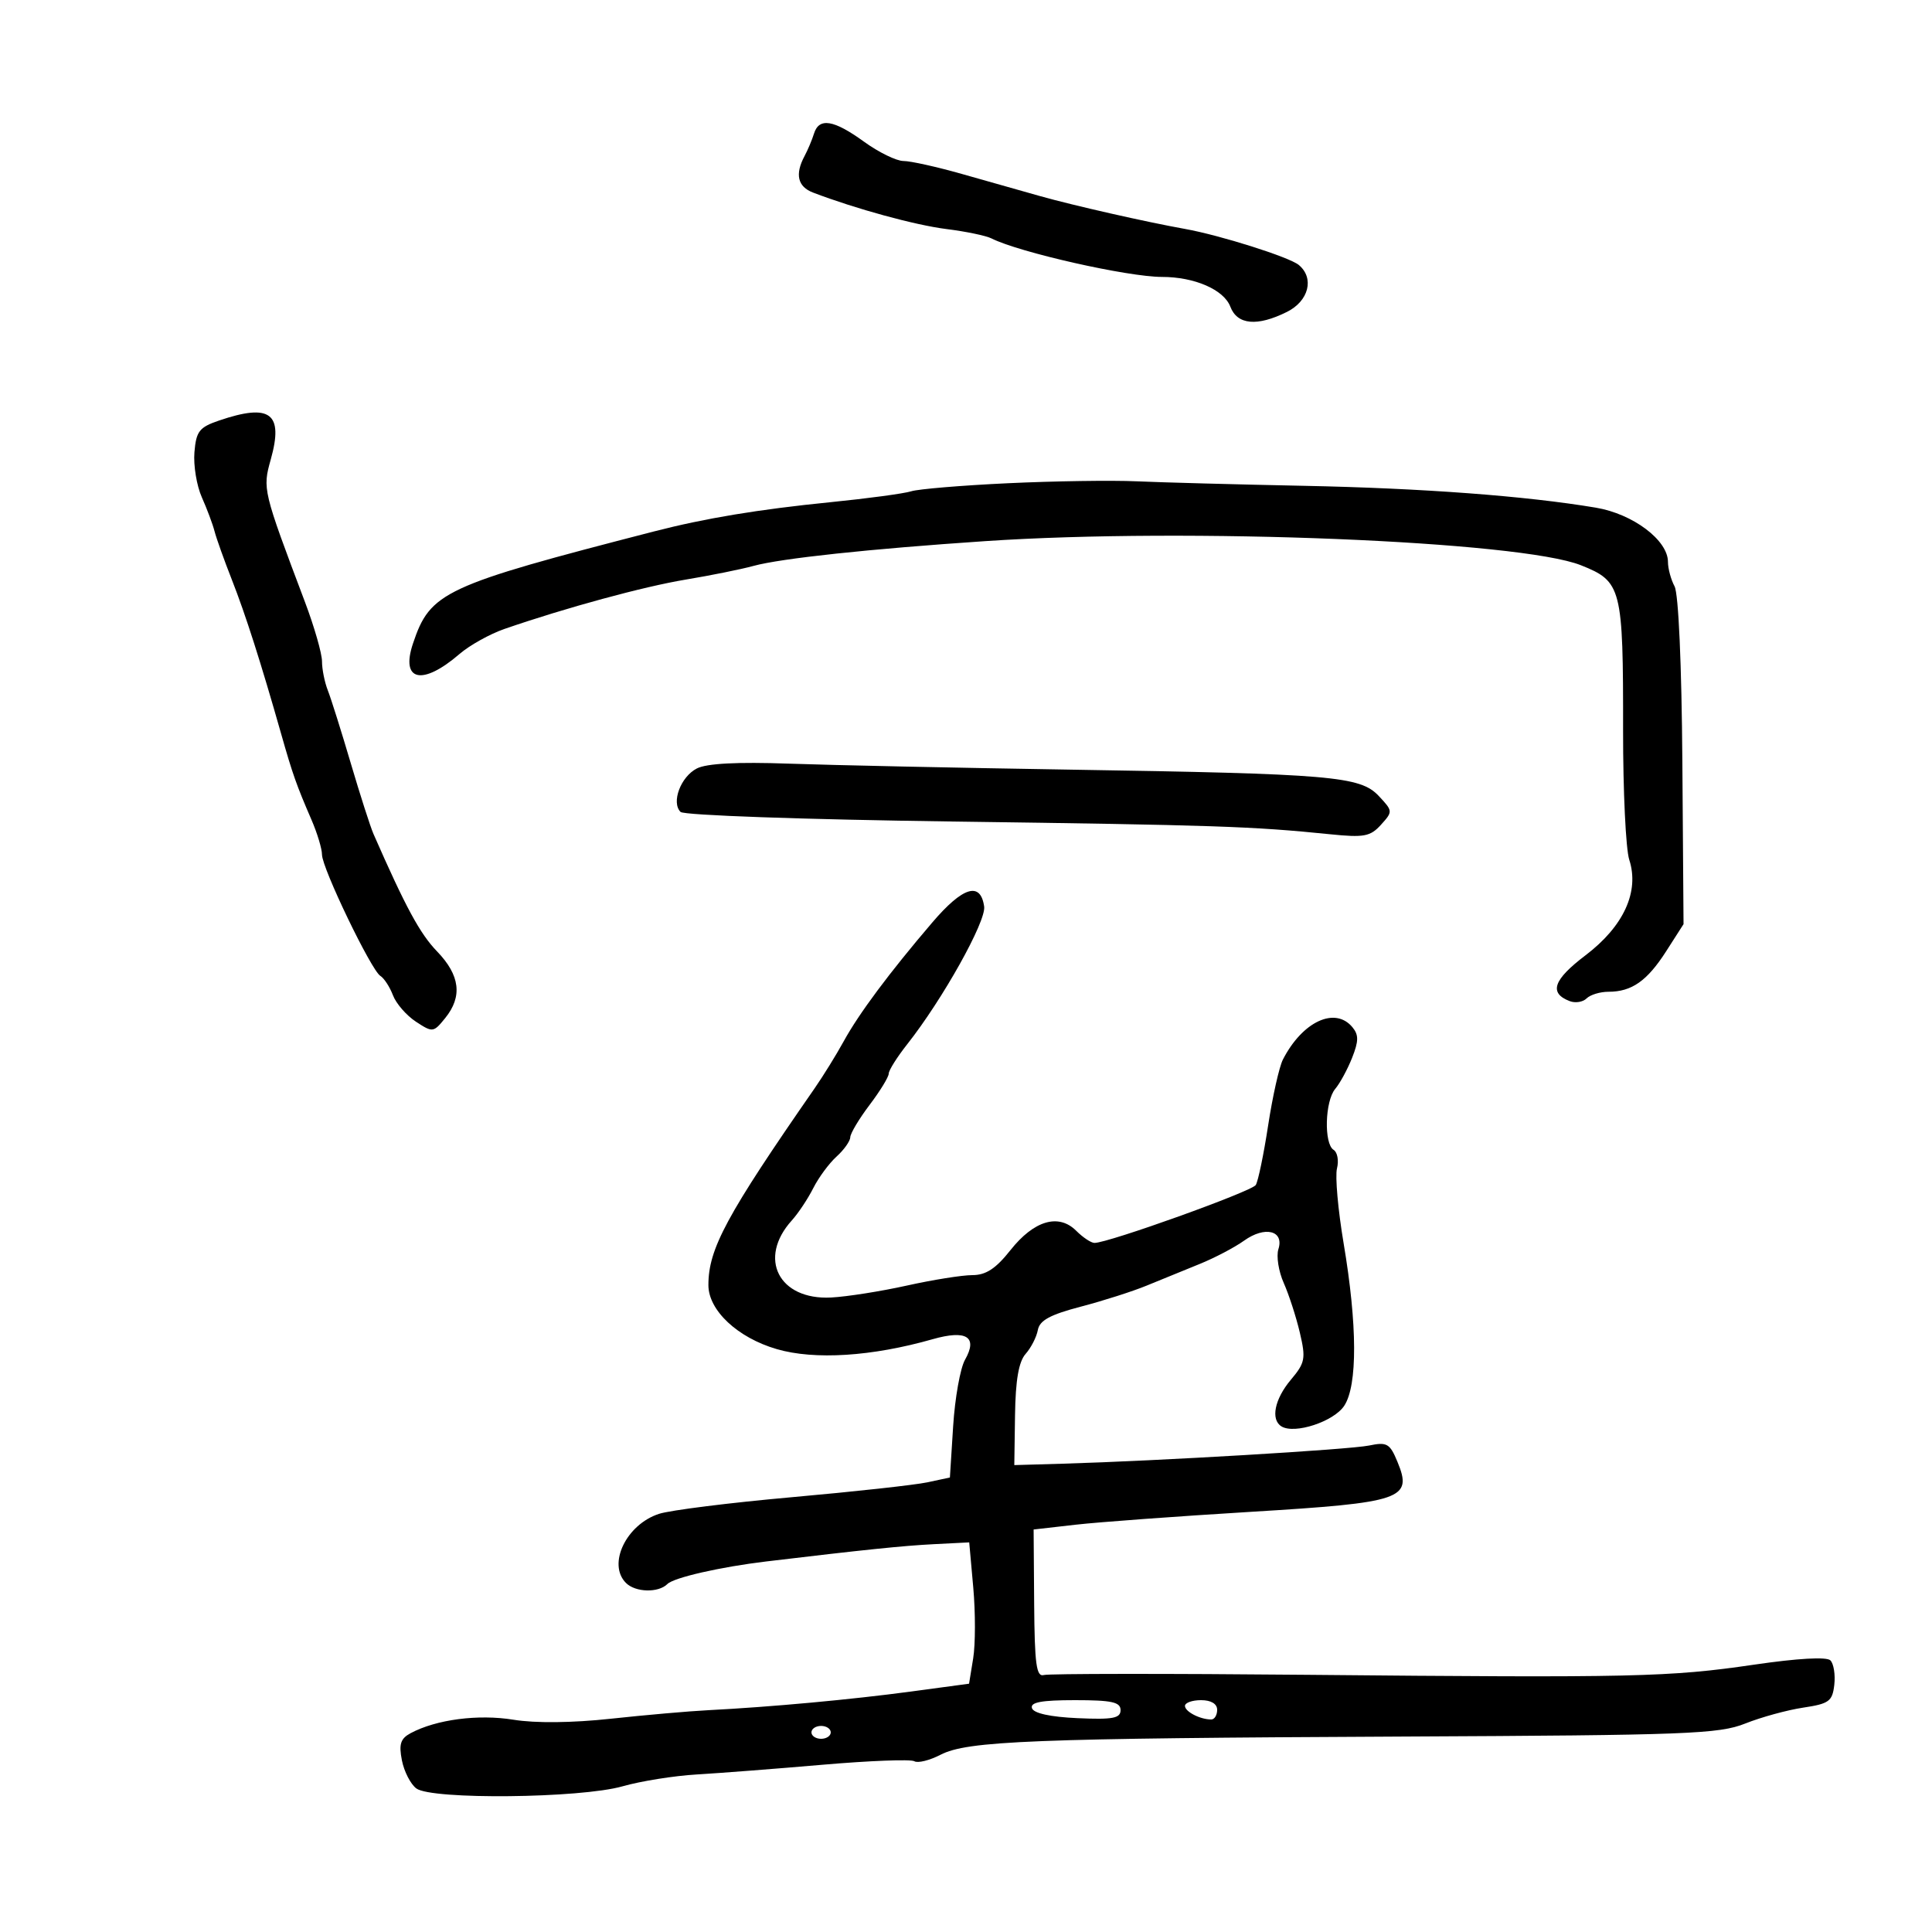 <svg xmlns="http://www.w3.org/2000/svg" width="300" height="300" viewBox="0 0 300 300" version="1.1">
	<path d="M 126.396 20.750 C 126.098 21.712, 125.437 23.281, 124.927 24.236 C 123.412 27.075, 123.859 28.989, 126.250 29.902 C 132.864 32.429, 142.138 34.965, 146.960 35.566 C 149.963 35.940, 153.113 36.595, 153.960 37.023 C 158.252 39.190, 175.122 43, 180.427 43 C 185.491 43, 190.042 44.981, 191.047 47.623 C 192.122 50.451, 195.221 50.734, 199.846 48.427 C 203.235 46.736, 204.127 43.180, 201.673 41.143 C 200.204 39.925, 189.469 36.526, 184 35.548 C 178.007 34.476, 166.725 31.919, 161.500 30.449 C 158.750 29.675, 153.301 28.132, 149.392 27.021 C 145.483 25.909, 141.388 25, 140.292 25 C 139.197 25, 136.436 23.650, 134.159 22 C 129.447 18.587, 127.178 18.222, 126.396 20.750 M 34 65.306 C 30.941 66.350, 30.461 66.969, 30.191 70.225 C 30.021 72.273, 30.539 75.423, 31.342 77.225 C 32.144 79.026, 33.033 81.400, 33.316 82.500 C 33.600 83.600, 34.805 86.975, 35.995 90 C 38.109 95.372, 40.521 102.915, 43.670 114 C 45.433 120.206, 46.037 121.916, 48.361 127.284 C 49.263 129.365, 50 131.807, 50 132.711 C 50 134.789, 57.638 150.658, 59.062 151.538 C 59.646 151.899, 60.526 153.252, 61.017 154.545 C 61.509 155.838, 63.114 157.684, 64.585 158.647 C 67.187 160.353, 67.308 160.338, 69.129 158.089 C 71.841 154.740, 71.439 151.437, 67.872 147.741 C 65.205 144.978, 62.989 140.884, 57.996 129.500 C 57.514 128.400, 55.924 123.450, 54.463 118.500 C 53.003 113.550, 51.401 108.466, 50.904 107.203 C 50.407 105.940, 50 103.913, 50 102.699 C 50 101.485, 48.812 97.343, 47.361 93.496 C 40.798 76.102, 40.758 75.935, 42.044 71.344 C 44.058 64.150, 41.975 62.587, 34 65.306 M 156.500 75.036 C 149.350 75.373, 142.600 75.936, 141.500 76.286 C 140.400 76.637, 134.775 77.397, 129 77.975 C 117.749 79.102, 109.507 80.469, 101.500 82.534 C 68.862 90.951, 66.808 91.907, 64.123 99.937 C 62.170 105.777, 65.574 106.536, 71.357 101.548 C 72.928 100.193, 76.078 98.440, 78.357 97.653 C 87.879 94.365, 99.949 91.080, 106.500 89.995 C 110.350 89.356, 115.075 88.403, 117 87.875 C 121.273 86.704, 134.982 85.238, 153 84.026 C 184.363 81.915, 236.022 84.007, 245.485 87.771 C 251.818 90.290, 252.055 91.219, 252.032 113.500 C 252.023 122.850, 252.453 131.850, 252.989 133.500 C 254.596 138.449, 252.129 143.838, 246.194 148.341 C 241.186 152.141, 240.477 154.202, 243.745 155.455 C 244.619 155.791, 245.799 155.601, 246.367 155.033 C 246.935 154.465, 248.465 154, 249.766 154 C 253.378 154, 255.769 152.321, 258.724 147.707 L 261.419 143.500 261.236 118.235 C 261.128 103.229, 260.637 92.191, 260.027 91.051 C 259.462 89.995, 259 88.286, 259 87.253 C 259 83.882, 253.564 79.795, 247.797 78.829 C 236.913 77.007, 220.932 75.811, 202.500 75.438 C 192.050 75.226, 180.350 74.911, 176.500 74.738 C 172.650 74.564, 163.650 74.699, 156.500 75.036 M 108.208 119.326 C 105.700 120.611, 104.202 124.602, 105.675 126.075 C 106.198 126.598, 124.714 127.250, 148.052 127.567 C 188.765 128.120, 194.443 128.312, 206.525 129.542 C 211.813 130.080, 212.781 129.900, 214.439 128.067 C 216.297 126.014, 216.291 125.939, 214.094 123.600 C 211.208 120.528, 206.836 120.156, 166 119.506 C 148.675 119.230, 129.100 118.813, 122.500 118.579 C 114.489 118.294, 109.738 118.543, 108.208 119.326 M 144.758 143.250 C 138.101 151.042, 133.378 157.378, 131.008 161.696 C 129.859 163.788, 127.827 167.075, 126.490 169 C 112.795 188.732, 110 193.910, 110 199.549 C 110 203.478, 114.533 207.722, 120.619 209.491 C 126.504 211.202, 135.379 210.638, 144.812 207.953 C 150.085 206.452, 151.869 207.582, 149.847 211.143 C 149.110 212.439, 148.281 217.083, 148.004 221.463 L 147.500 229.426 144 230.175 C 142.075 230.587, 132.625 231.625, 123 232.481 C 113.375 233.337, 104.074 234.502, 102.332 235.069 C 97.234 236.730, 94.288 242.888, 97.200 245.800 C 98.673 247.273, 102.235 247.365, 103.634 245.966 C 104.637 244.963, 111.862 243.315, 119 242.460 C 134.076 240.656, 140.233 240.021, 145 239.779 L 150.500 239.500 151.129 246.529 C 151.474 250.395, 151.469 255.333, 151.116 257.502 L 150.475 261.445 141.487 262.657 C 132.228 263.905, 119.643 265.064, 110 265.556 C 106.975 265.711, 100.159 266.308, 94.854 266.883 C 88.860 267.533, 83.138 267.592, 79.743 267.040 C 74.255 266.146, 67.743 266.997, 63.764 269.126 C 62.193 269.967, 61.914 270.832, 62.407 273.342 C 62.748 275.079, 63.757 277.044, 64.650 277.710 C 67.027 279.482, 90.115 279.243, 96.663 277.379 C 99.502 276.570, 104.677 275.743, 108.163 275.540 C 111.648 275.337, 120.463 274.656, 127.751 274.027 C 135.039 273.398, 141.438 273.153, 141.971 273.482 C 142.505 273.812, 144.334 273.361, 146.037 272.481 C 150.227 270.314, 160.186 269.923, 218 269.650 C 261.976 269.443, 266.920 269.255, 271 267.628 C 273.475 266.641, 277.525 265.530, 280 265.160 C 284.019 264.557, 284.535 264.179, 284.828 261.621 C 285.009 260.045, 284.736 258.336, 284.222 257.822 C 283.644 257.244, 279.132 257.498, 272.366 258.490 C 259.231 260.417, 253.775 260.540, 203 260.064 C 181.275 259.861, 162.863 259.875, 162.084 260.097 C 160.925 260.427, 160.653 258.414, 160.584 249 L 160.500 237.500 167 236.757 C 170.575 236.349, 182.824 235.449, 194.219 234.757 C 217.813 233.326, 219.396 232.785, 216.990 226.976 C 215.815 224.140, 215.368 223.885, 212.591 224.461 C 209.562 225.090, 179.816 226.854, 165 227.283 L 157.500 227.500 157.613 219.731 C 157.691 214.296, 158.186 211.441, 159.259 210.231 C 160.103 209.279, 160.957 207.610, 161.156 206.523 C 161.430 205.031, 163.062 204.143, 167.815 202.900 C 171.277 201.995, 175.886 200.522, 178.055 199.627 C 180.225 198.732, 183.912 197.228, 186.250 196.283 C 188.588 195.339, 191.705 193.704, 193.178 192.649 C 196.418 190.328, 199.429 191.074, 198.510 193.969 C 198.164 195.058, 198.538 197.422, 199.340 199.224 C 200.141 201.026, 201.266 204.493, 201.838 206.928 C 202.787 210.968, 202.664 211.611, 200.439 214.255 C 197.914 217.256, 197.274 220.433, 198.983 221.489 C 201.020 222.748, 207.123 220.741, 208.734 218.283 C 210.809 215.116, 210.774 205.747, 208.639 193.073 C 207.765 187.889, 207.301 182.650, 207.606 181.433 C 207.912 180.215, 207.676 178.918, 207.081 178.550 C 205.557 177.608, 205.735 170.971, 207.335 169.079 C 208.070 168.210, 209.249 166.037, 209.957 164.249 C 210.984 161.653, 210.993 160.696, 209.999 159.499 C 207.310 156.259, 202.243 158.619, 199.211 164.523 C 198.640 165.635, 197.609 170.230, 196.919 174.734 C 196.230 179.238, 195.365 183.410, 194.996 184.006 C 194.379 185.004, 172.115 193, 169.952 193 C 169.428 193, 168.152 192.152, 167.116 191.116 C 164.385 188.385, 160.556 189.510, 156.906 194.118 C 154.624 197, 153.098 198, 150.981 198 C 149.414 198, 144.839 198.730, 140.815 199.623 C 136.792 200.516, 131.501 201.350, 129.058 201.477 C 120.929 201.899, 117.619 195.402, 122.957 189.500 C 123.952 188.400, 125.448 186.149, 126.281 184.498 C 127.114 182.846, 128.741 180.639, 129.898 179.593 C 131.054 178.546, 132.013 177.197, 132.028 176.595 C 132.043 175.993, 133.393 173.732, 135.028 171.572 C 136.663 169.411, 138 167.226, 138 166.716 C 138 166.205, 139.295 164.148, 140.877 162.144 C 146.369 155.189, 153.147 143.057, 152.820 140.767 C 152.260 136.837, 149.514 137.682, 144.758 143.250 M 160.246 265.250 C 160.508 266.041, 163.107 266.608, 167.330 266.796 C 172.807 267.039, 174 266.815, 174 265.546 C 174 264.297, 172.639 264, 166.917 264 C 161.696 264, 159.942 264.329, 160.246 265.250 M 184 264.893 C 184 265.786, 186.351 267, 188.082 267 C 188.587 267, 189 266.325, 189 265.500 C 189 264.567, 188.056 264, 186.500 264 C 185.125 264, 184 264.402, 184 264.893 M 126 269 C 126 269.550, 126.675 270, 127.500 270 C 128.325 270, 129 269.550, 129 269 C 129 268.450, 128.325 268, 127.500 268 C 126.675 268, 126 268.450, 126 269" stroke="none" fill="black" fill-rule="evenodd"/>
</svg>